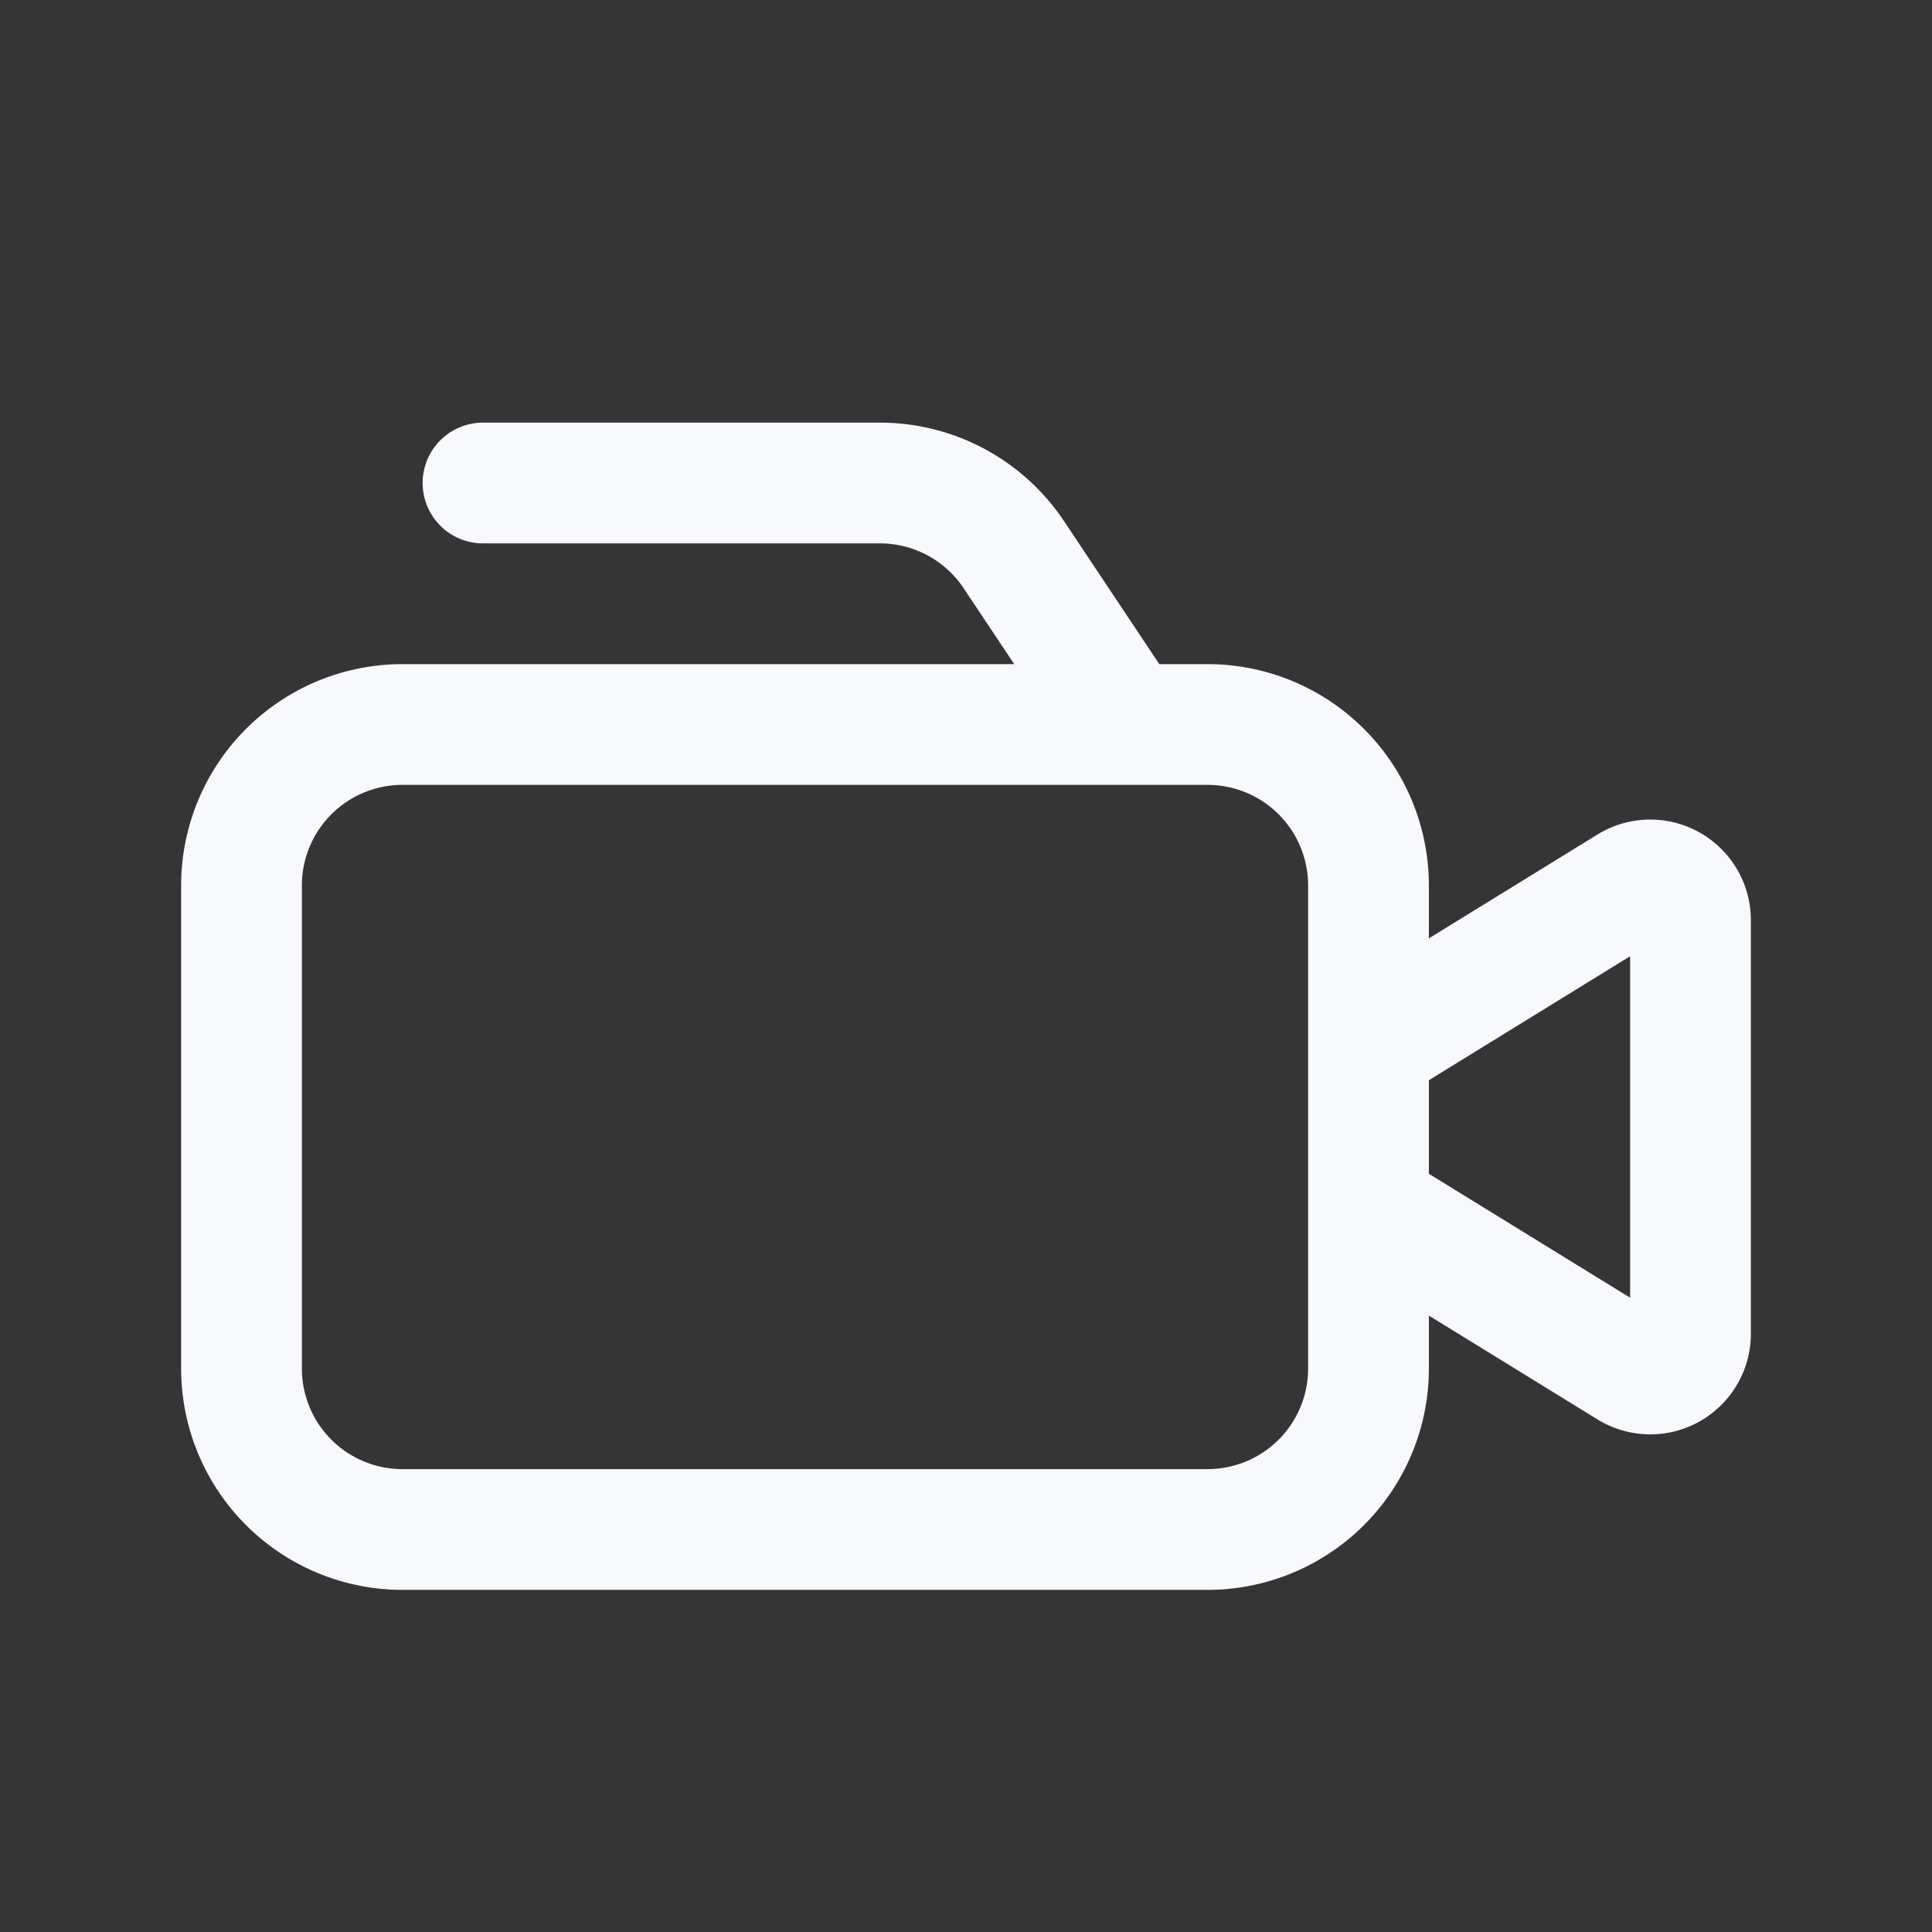 <svg xmlns="http://www.w3.org/2000/svg" width="24" height="24" fill="none"><rect width="100%" height="100%" fill="#333333" stroke="none"/><path fill="#fff" fill-opacity=".01" d="M24 0v24H0V0z"/><path stroke="#F7F9FC" stroke-linecap="round" stroke-width="1.5" d="M6 6h4.93a2 2 0 0 1 1.664.89l1.214 1.822M17 13l3.238-1.995a.5.5 0 0 1 .762.426v5.138a.5.5 0 0 1-.762.425L17 15zM5 19h10a2 2 0 0 0 2-2v-6a2 2 0 0 0-2-2H5a2 2 0 0 0-2 2v6a2 2 0 0 0 2 2Z"/></svg>
